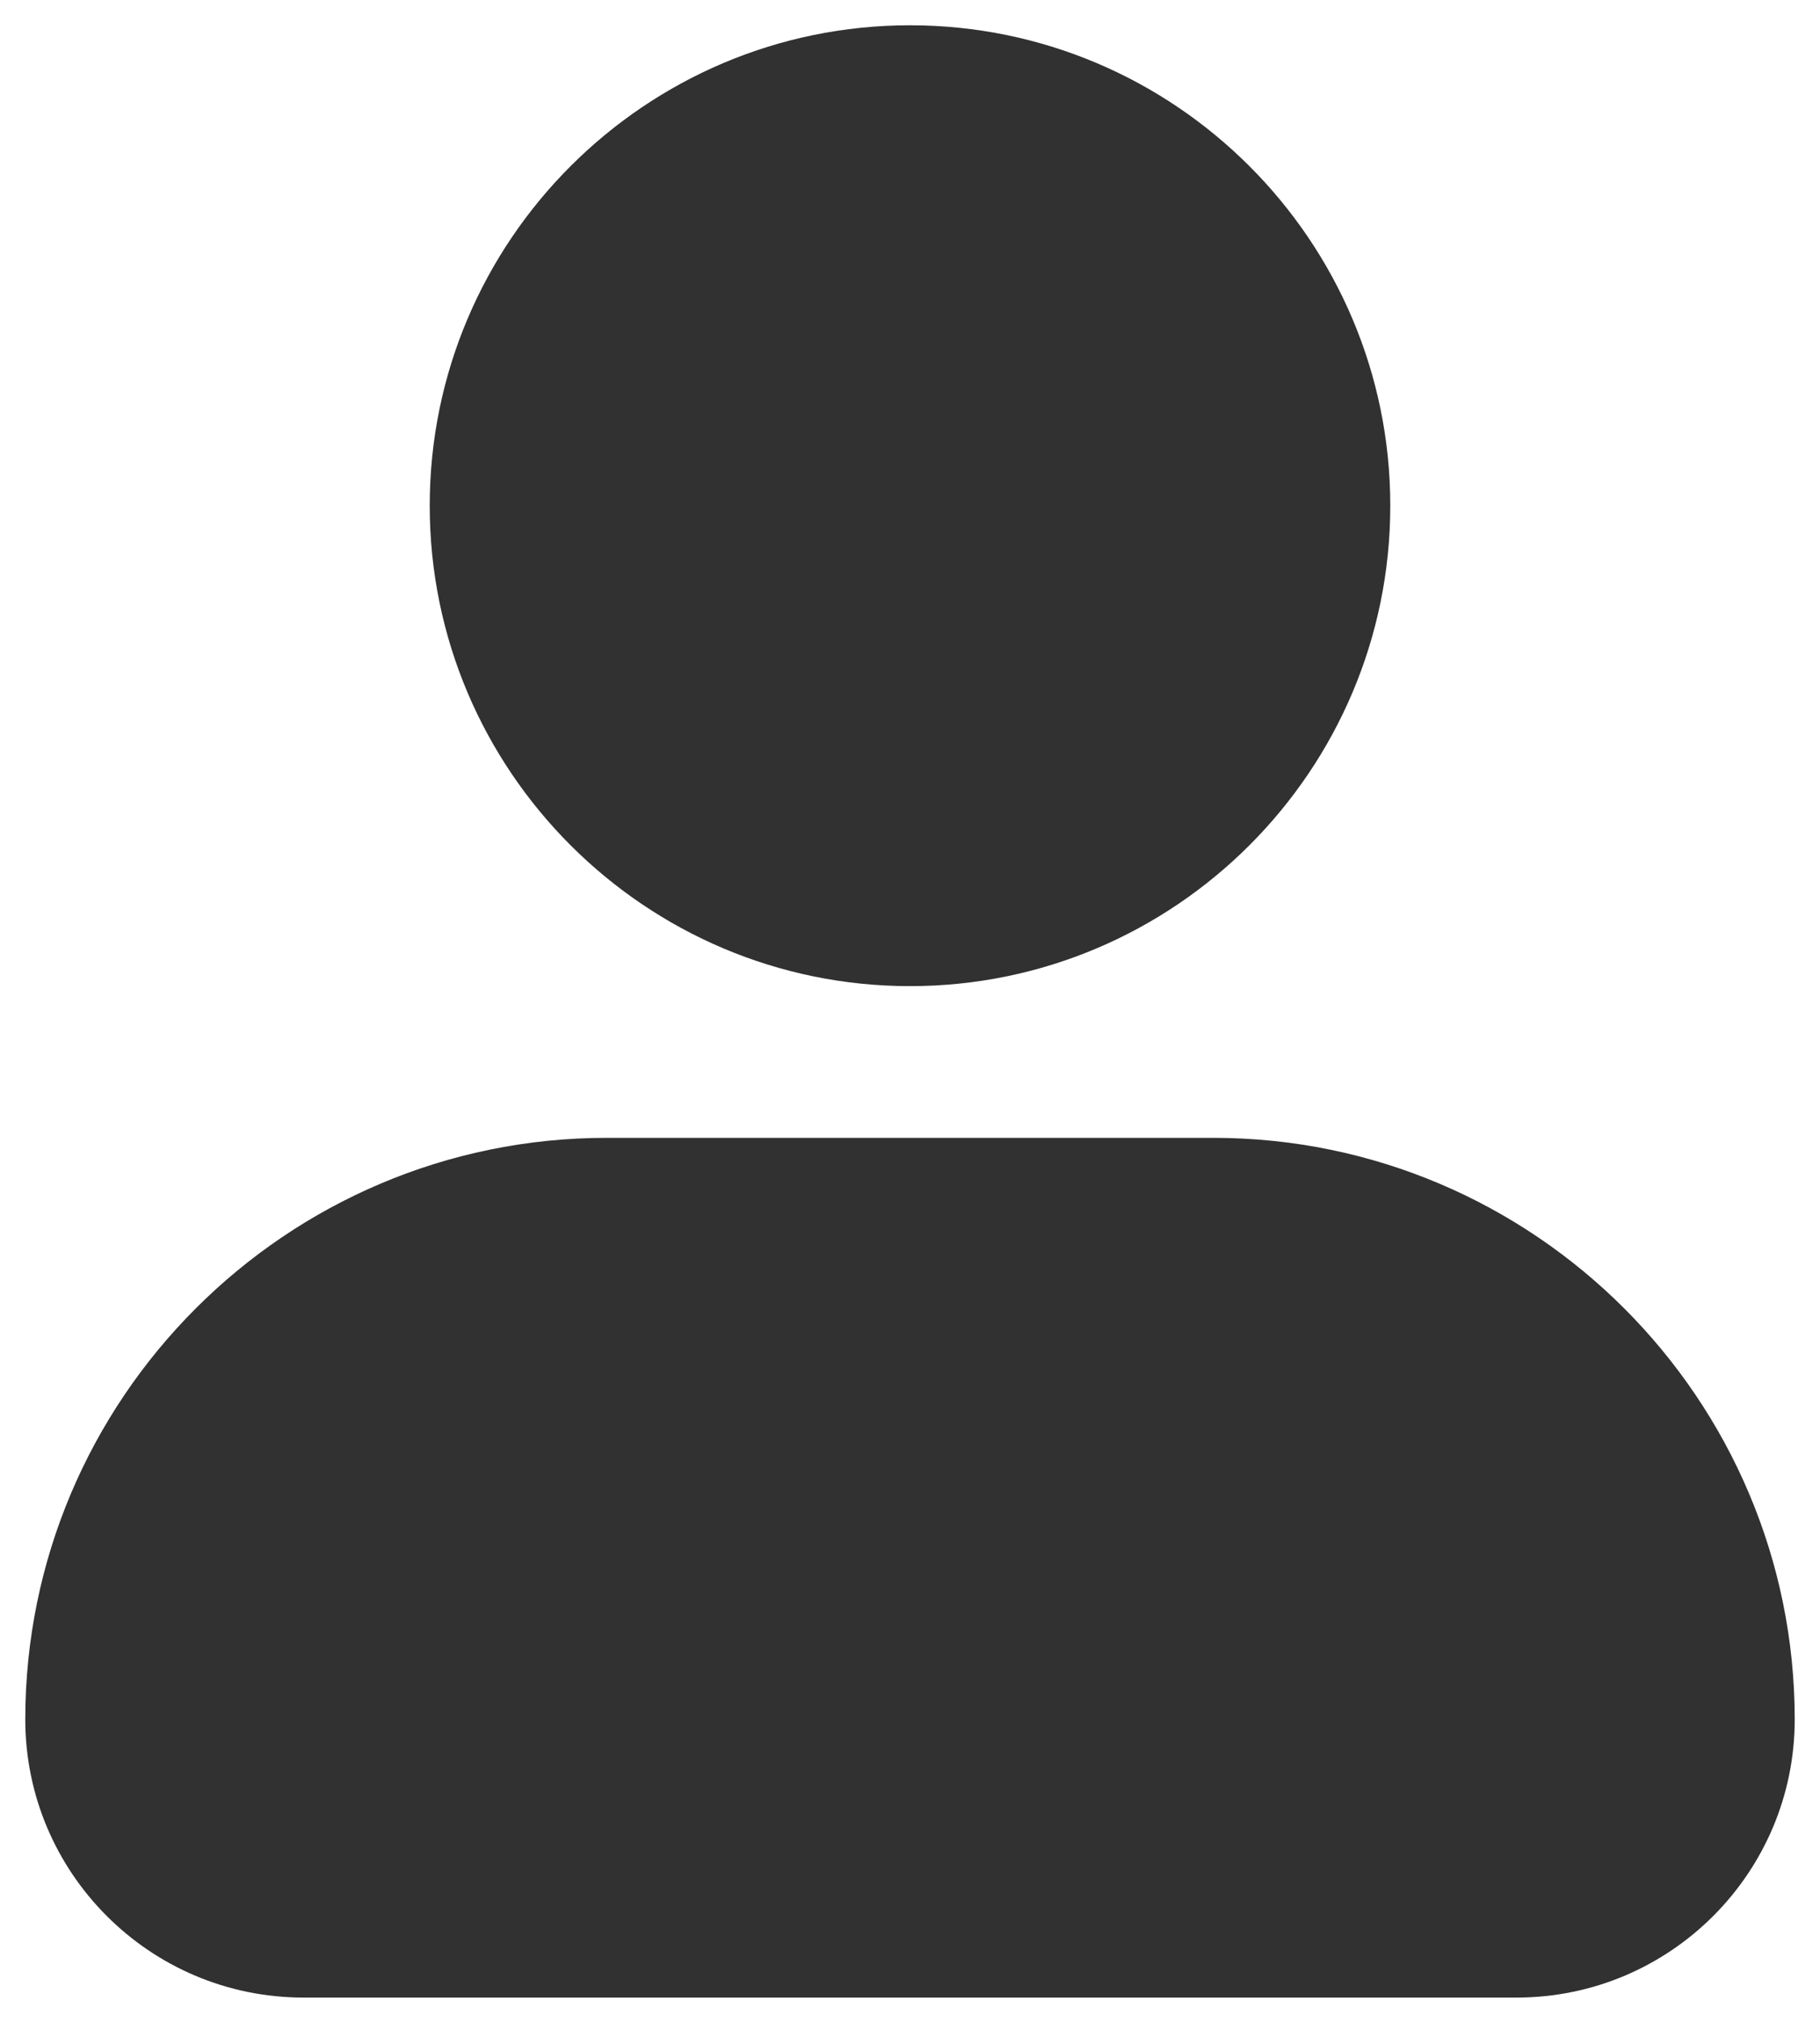 <svg width="18" height="20" viewBox="0 0 18 20" fill="none" xmlns="http://www.w3.org/2000/svg">
<path d="M4.25 5C4.25 2.381 6.381 0.25 9 0.25C11.619 0.25 13.75 2.381 13.75 5C13.75 7.619 11.619 9.75 9 9.75C6.381 9.75 4.25 7.619 4.25 5ZM12 11.25H6C2.83 11.25 0.25 13.83 0.25 17C0.25 18.517 1.483 19.75 3 19.75H15C16.517 19.75 17.75 18.517 17.75 17C17.75 13.83 15.17 11.25 12 11.25Z" fill="#313131"/>
</svg>
